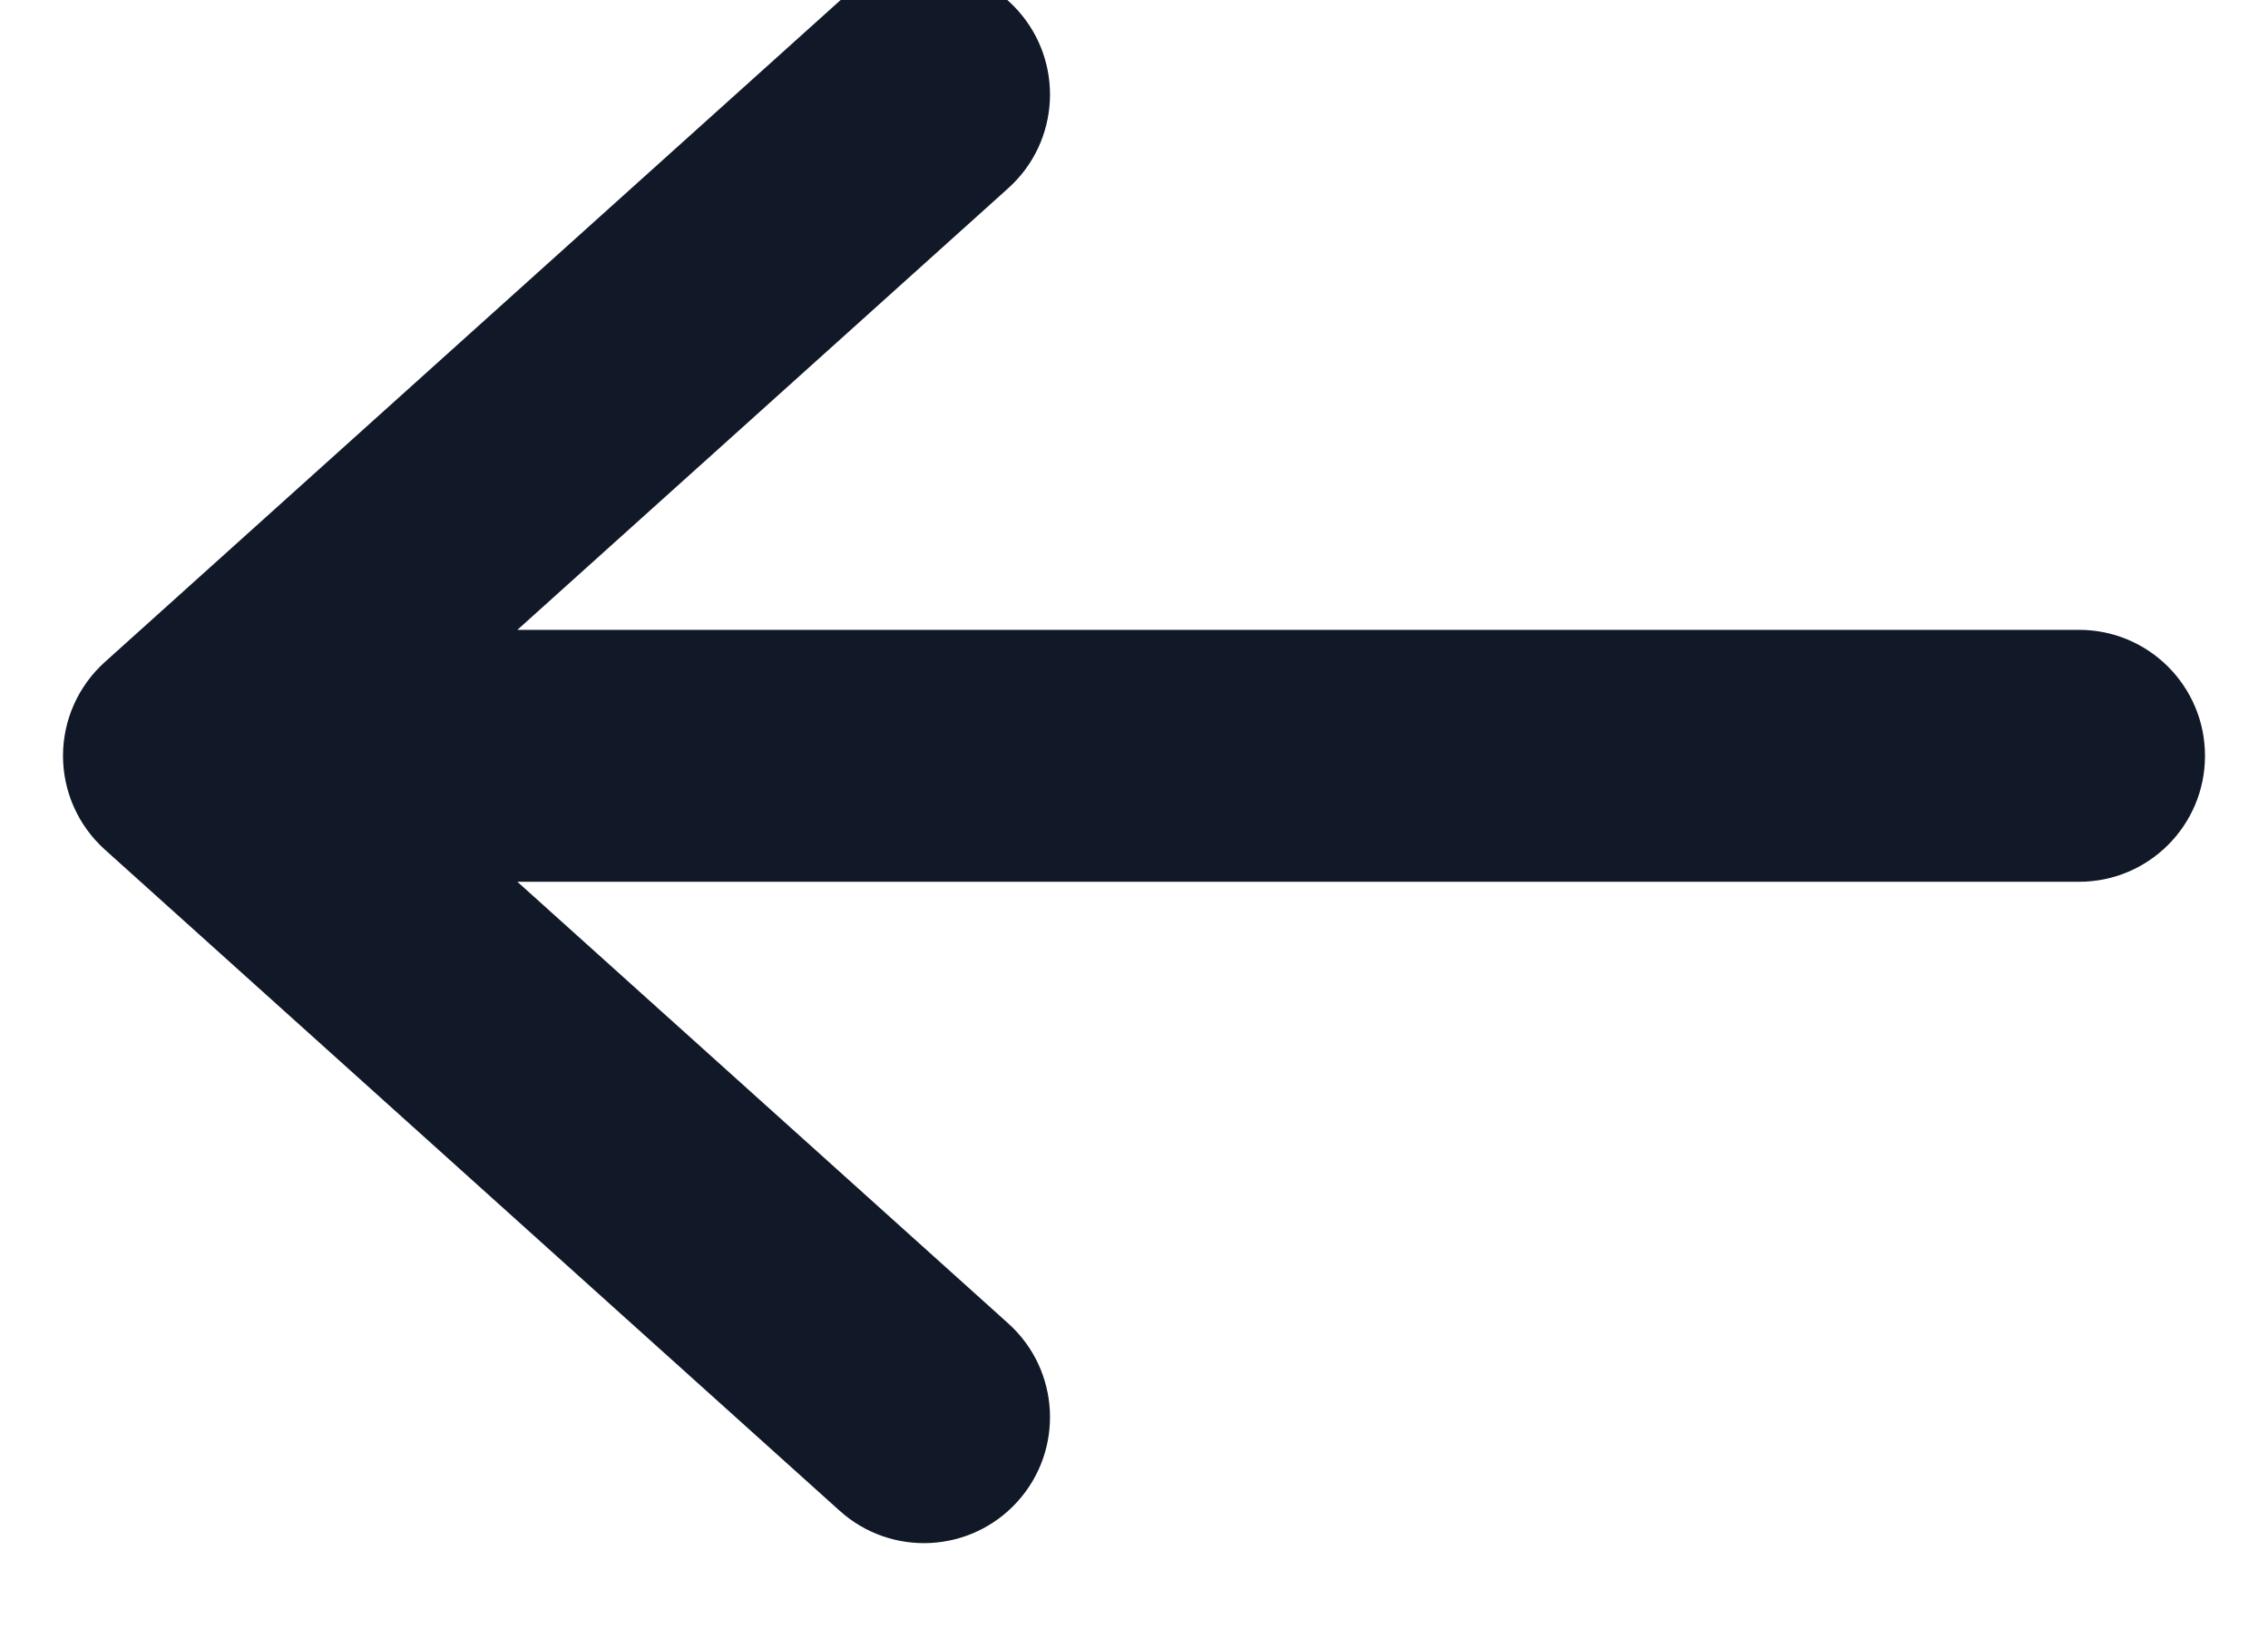 <svg width="36" height="26" viewBox="0 0 36 26" fill="none" xmlns="http://www.w3.org/2000/svg" xmlns:xlink="http://www.w3.org/1999/xlink">
<path d="M13.329,23.987C14.15,24.726 15.414,24.659 16.153,23.838C16.892,23.017 16.826,21.752 16.005,21.013L13.329,23.987ZM3,12L1.662,10.513C1.241,10.893 1,11.433 1,12C1,12.567 1.241,13.107 1.662,13.487L3,12ZM16.005,2.987C16.826,2.248 16.892,0.983 16.153,0.162C15.414,-0.659 14.15,-0.726 13.329,0.013L16.005,2.987ZM33,14C34.105,14 35,13.105 35,12C35,10.895 34.105,10 33,10L33,14ZM16.005,21.013L4.338,10.513L1.662,13.487L13.329,23.987L16.005,21.013ZM4.338,13.487L16.005,2.987L13.329,0.013L1.662,10.513L4.338,13.487ZM3,14L33,14L33,10L3,10L3,14Z" fill="#111827"/>
</svg>

